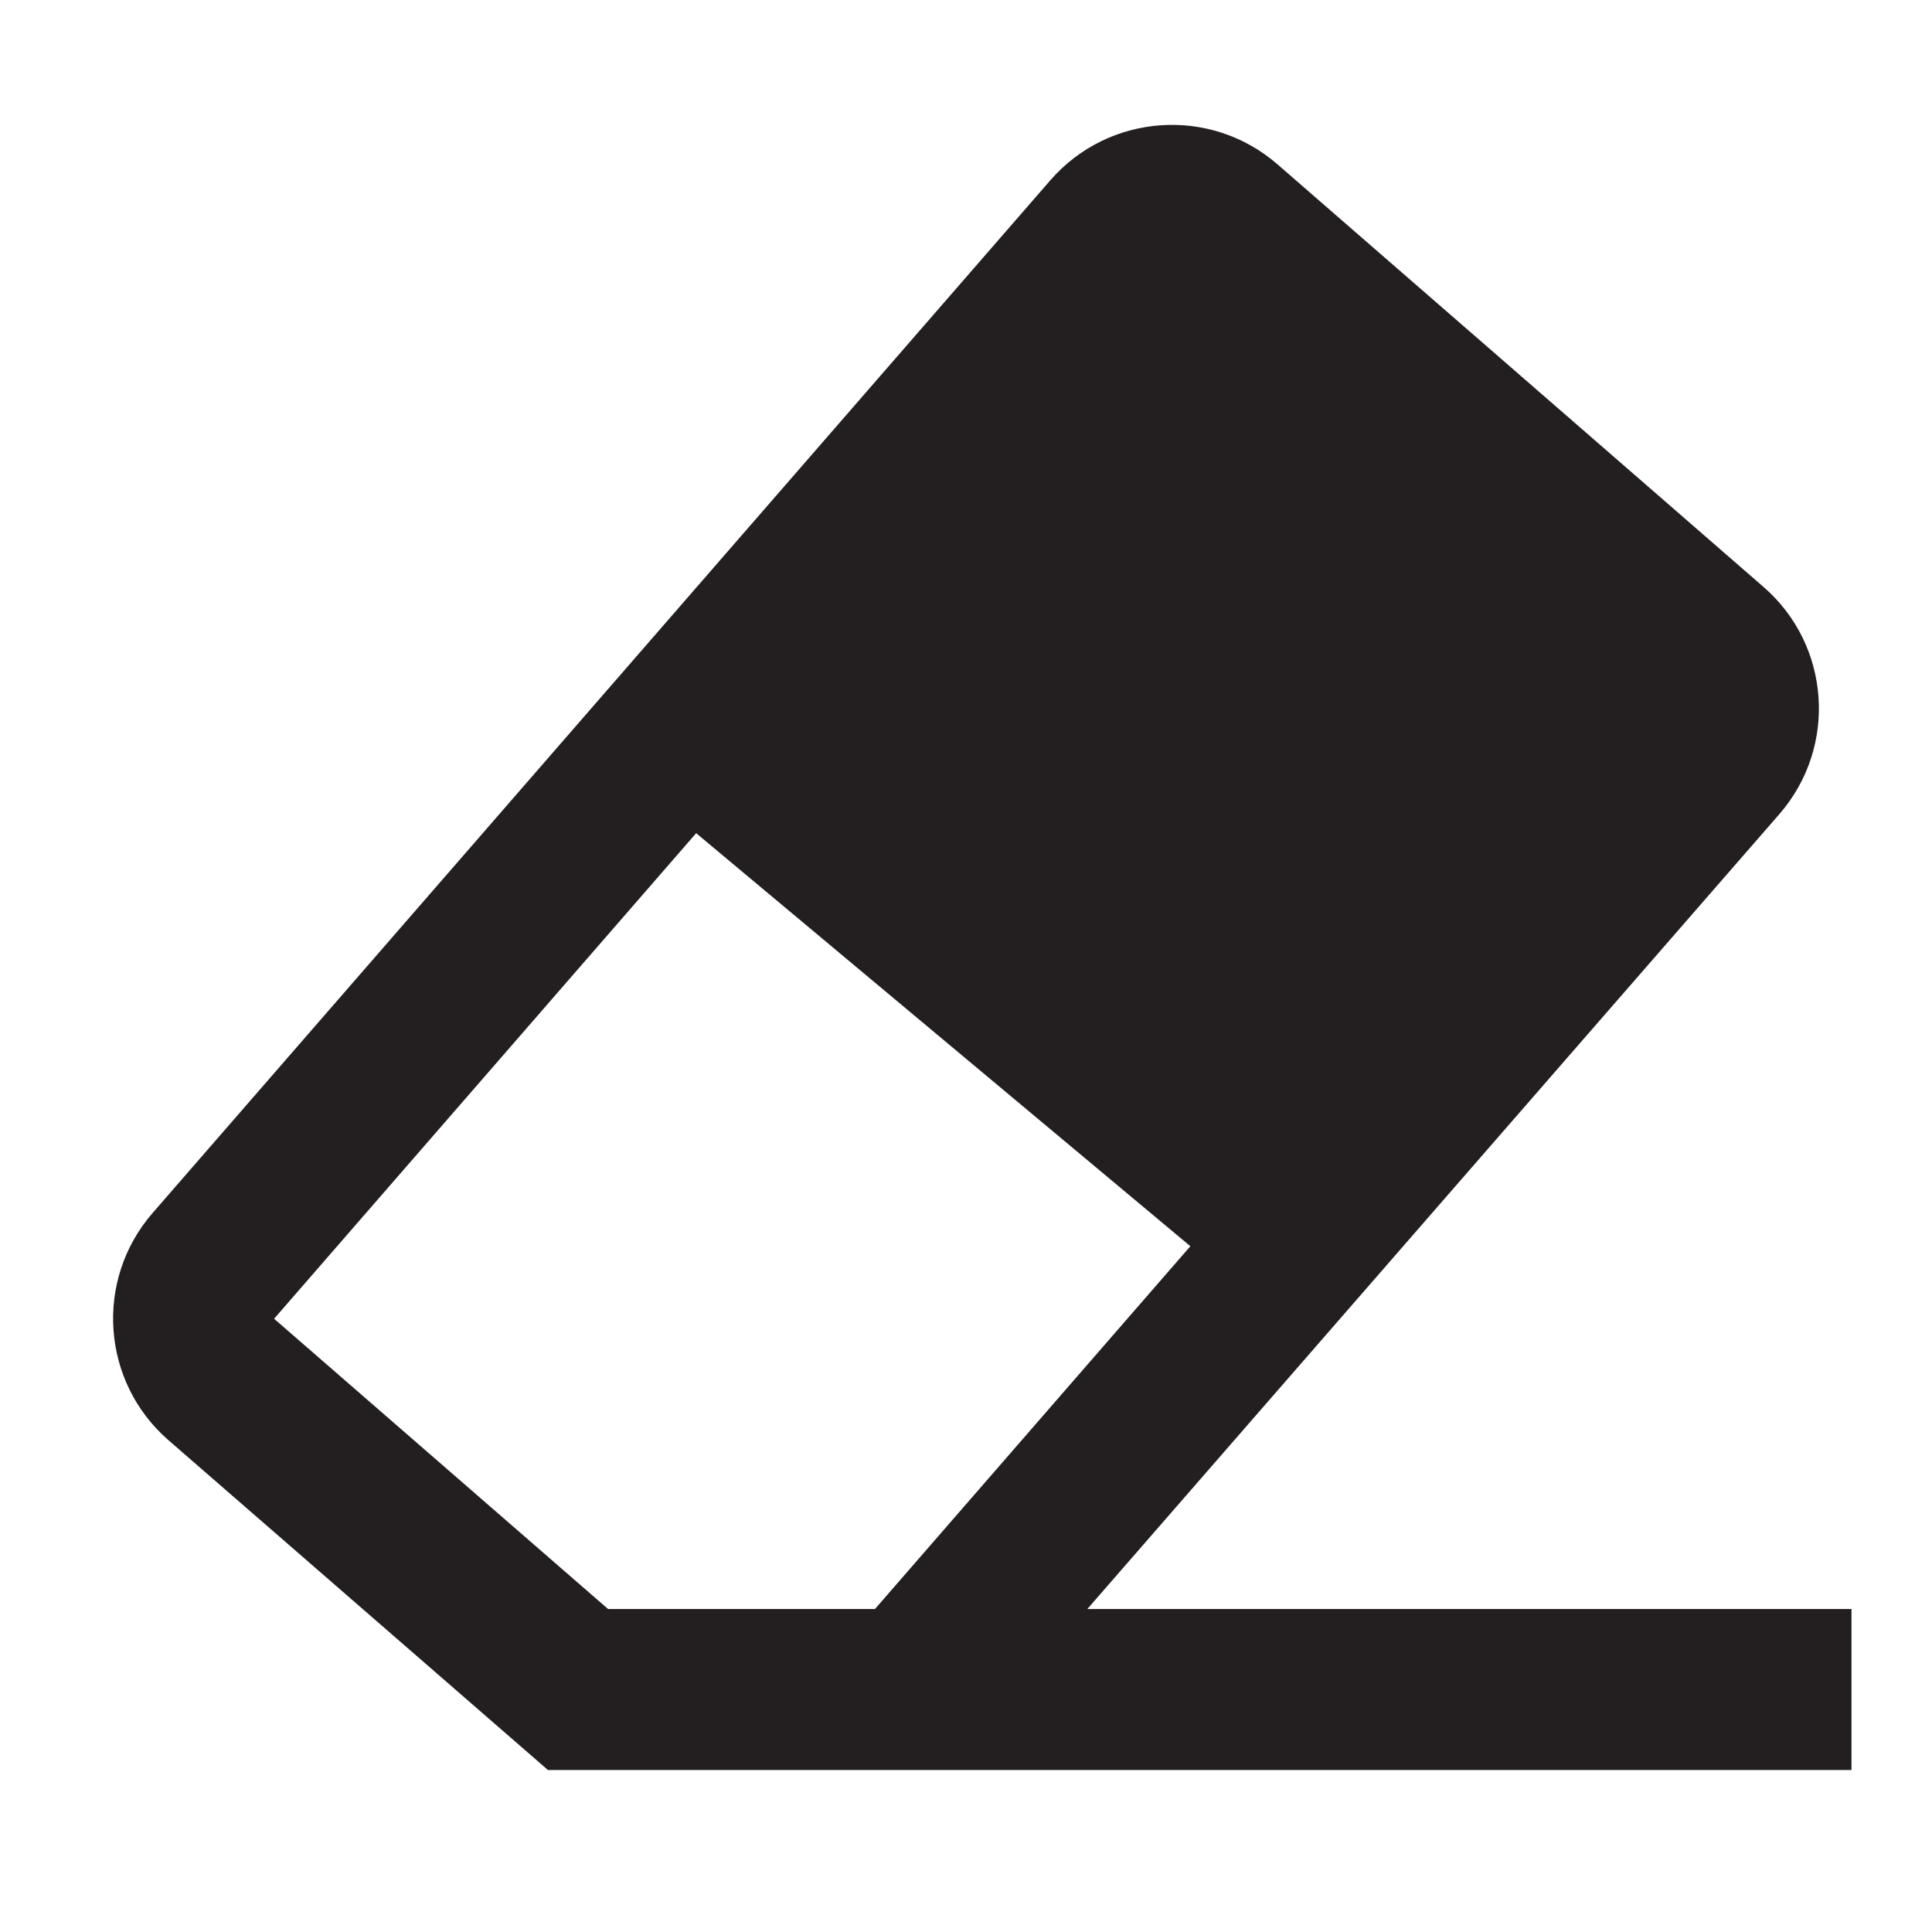 <?xml version="1.0" encoding="UTF-8"?>
<svg width="24px" height="24px" viewBox="0 0 24 24" xmlns="http://www.w3.org/2000/svg" xmlns:xlink="http://www.w3.org/1999/xlink" version="1.1">
 <!-- Generated by Pixelmator Pro 1.6.2 -->
 <g id="Symbols">
  <g id="Atoms/Icons/Tools/Eraser">
   <path id="path-1" d="M14.787 15.481 L8.648 10.35 3.405 16.382 7.554 19.988 10.869 19.988 Z M13.507 19.988 L23 19.988 23 21.988 7 21.988 6.807 21.988 2.093 17.891 C1.259 17.166 1.171 15.903 1.895 15.069 L13.048 2.239 C13.773 1.406 15.036 1.317 15.87 2.042 L21.907 7.291 C22.741 8.015 22.829 9.278 22.105 10.112 Z" fill="#231F20" fill-opacity="1" stroke="none"/>
  </g>
 </g>
</svg>
